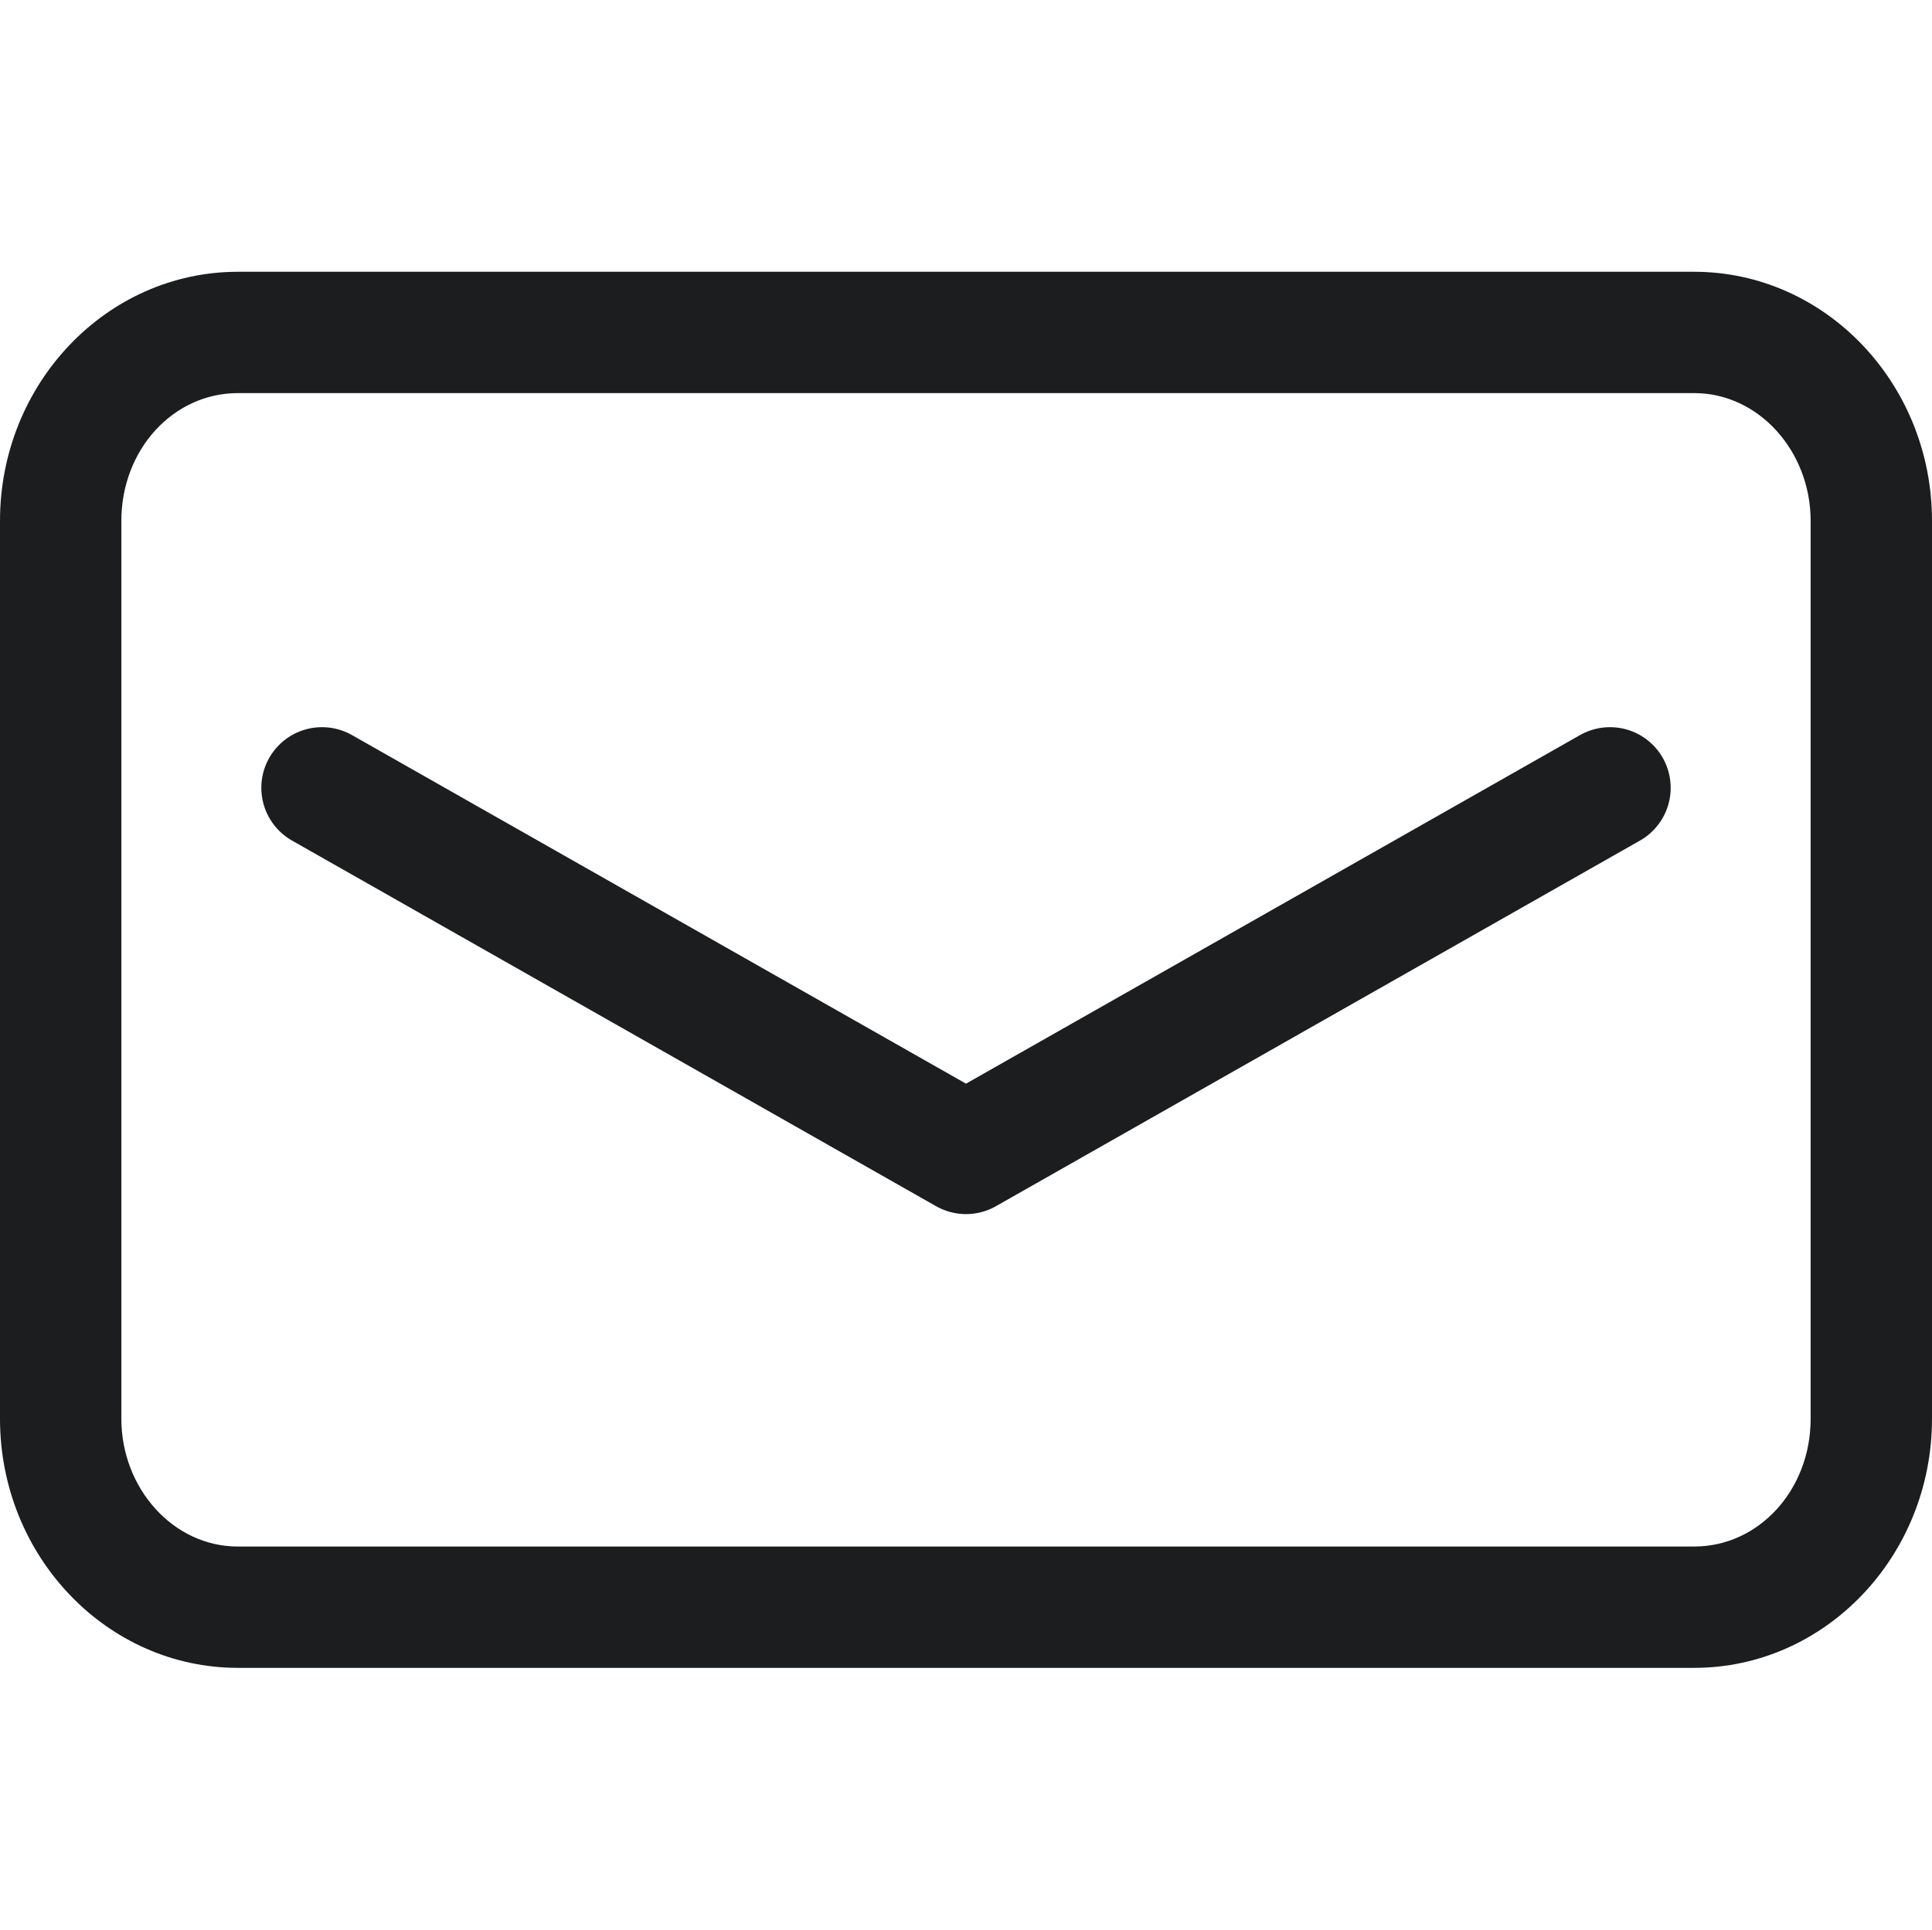 <?xml version="1.0" encoding="UTF-8"?><svg id="uuid-ff8cd0c7-405f-4f23-b50a-06718731d78d" xmlns="http://www.w3.org/2000/svg" viewBox="0 0 11.94 11.93"><path d="M10.47,2.43c.4,0,.72,.36,.72,.79v5.55c0,.44-.32,.79-.72,.79H1.47c-.4,0-.72-.36-.72-.79V3.22c0-.44,.32-.79,.72-.79H10.47m0-.75H1.47c-.81,0-1.47,.69-1.47,1.54v5.55c0,.85,.66,1.54,1.47,1.54H10.47c.81,0,1.47-.69,1.47-1.54V3.22c0-.85-.66-1.54-1.47-1.54h0Z" style="fill:#1b1d1f;"/><polyline points="1.99 4.87 5.97 7.13 9.95 4.87" style="fill:none; stroke:#1b1d1f; stroke-linecap:round; stroke-linejoin:round; stroke-width:.75px;"/></svg>